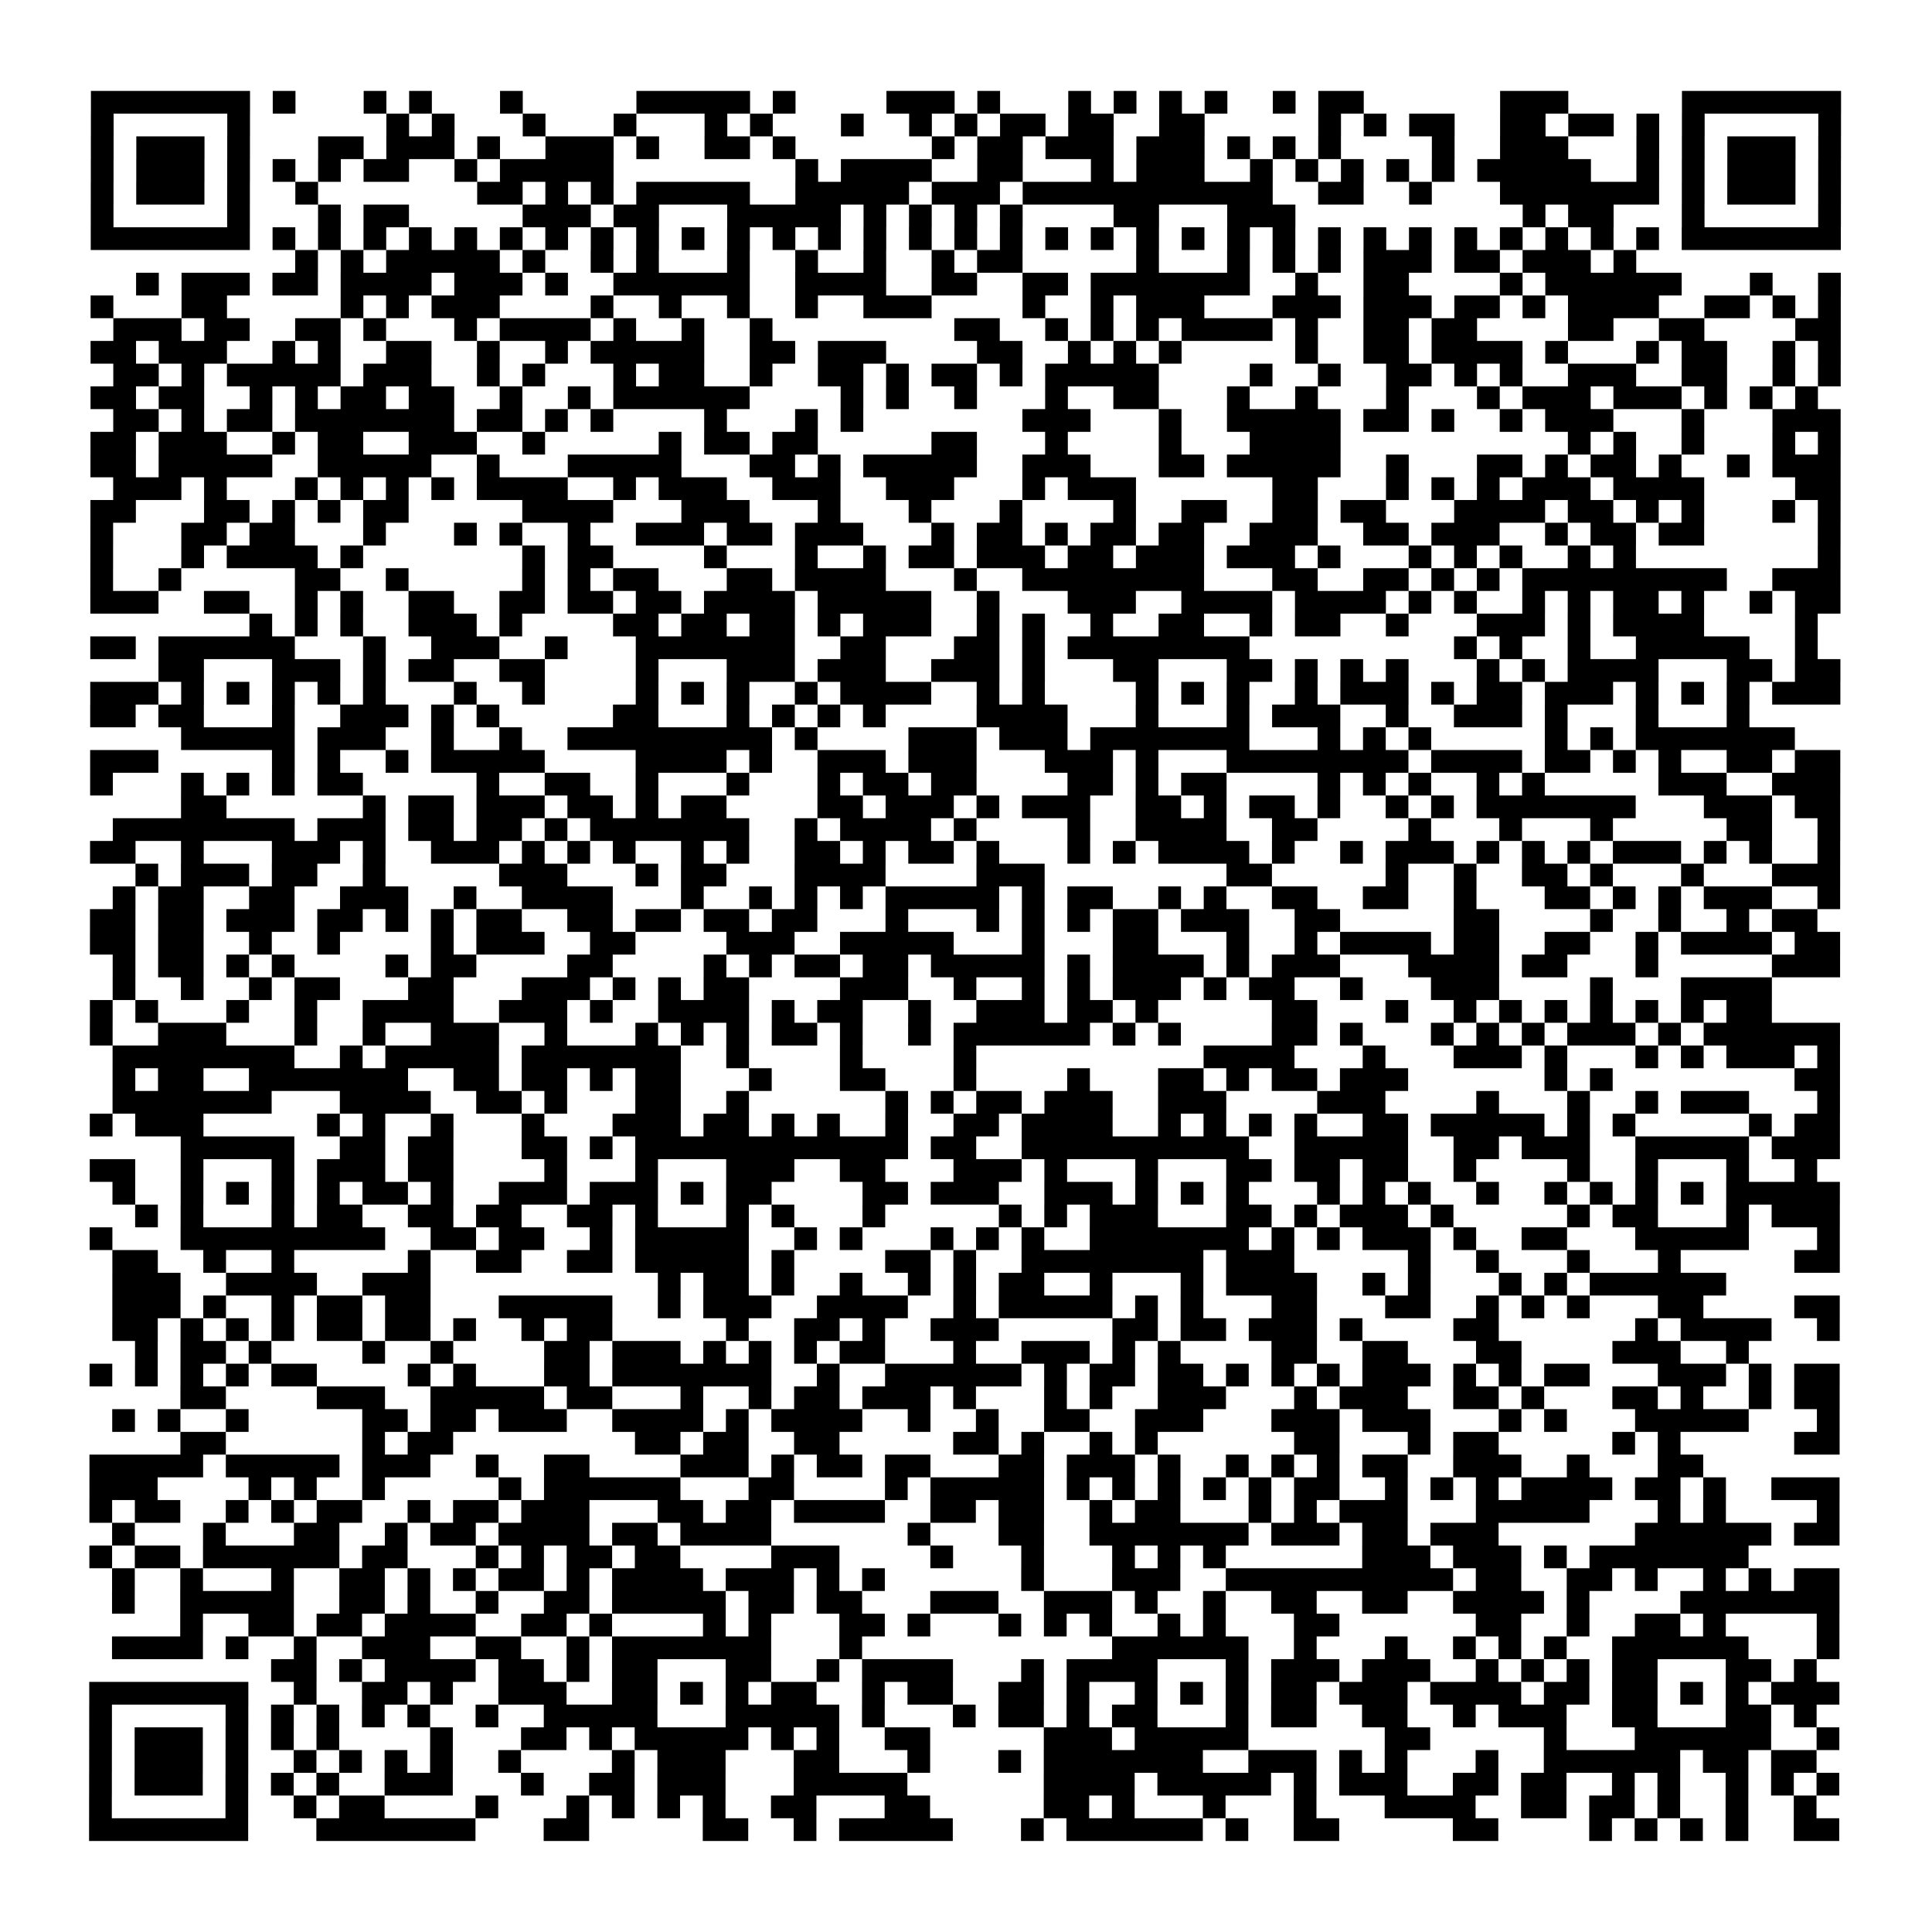 <?xml version="1.0" encoding="UTF-8"?>
<svg xmlns="http://www.w3.org/2000/svg" height="170" width="170" class="pyqrcode"><path transform="scale(2)" stroke="#000" class="pyqrline" d="M4 4.5h7m1 0h1m3 0h1m1 0h1m3 0h1m5 0h5m1 0h1m4 0h3m1 0h1m3 0h1m1 0h1m1 0h1m1 0h1m2 0h1m1 0h2m6 0h3m5 0h7m-77 1h1m5 0h1m6 0h1m1 0h1m3 0h1m3 0h1m3 0h1m1 0h1m3 0h1m2 0h1m1 0h1m1 0h2m1 0h2m2 0h2m5 0h1m1 0h1m1 0h2m2 0h2m1 0h2m1 0h1m1 0h1m5 0h1m-77 1h1m1 0h3m1 0h1m3 0h2m1 0h3m1 0h1m2 0h3m1 0h1m2 0h2m1 0h1m6 0h1m1 0h2m1 0h3m1 0h3m1 0h1m1 0h1m1 0h1m4 0h1m2 0h3m3 0h1m1 0h1m1 0h3m1 0h1m-77 1h1m1 0h3m1 0h1m1 0h1m1 0h1m1 0h2m2 0h1m1 0h5m8 0h1m1 0h4m2 0h2m3 0h1m1 0h3m2 0h1m1 0h1m1 0h1m1 0h1m1 0h1m1 0h5m2 0h1m1 0h1m1 0h3m1 0h1m-77 1h1m1 0h3m1 0h1m2 0h1m7 0h2m1 0h1m1 0h1m1 0h5m2 0h5m1 0h3m1 0h11m2 0h2m2 0h1m3 0h7m1 0h1m1 0h3m1 0h1m-77 1h1m5 0h1m3 0h1m1 0h2m5 0h3m1 0h2m3 0h5m1 0h1m1 0h1m1 0h1m1 0h1m4 0h2m3 0h3m10 0h1m1 0h2m3 0h1m5 0h1m-77 1h7m1 0h1m1 0h1m1 0h1m1 0h1m1 0h1m1 0h1m1 0h1m1 0h1m1 0h1m1 0h1m1 0h1m1 0h1m1 0h1m1 0h1m1 0h1m1 0h1m1 0h1m1 0h1m1 0h1m1 0h1m1 0h1m1 0h1m1 0h1m1 0h1m1 0h1m1 0h1m1 0h1m1 0h1m1 0h1m1 0h1m1 0h1m1 0h7m-68 1h1m1 0h1m1 0h5m1 0h1m2 0h1m1 0h1m3 0h1m2 0h1m2 0h1m2 0h1m1 0h2m5 0h1m3 0h1m1 0h1m1 0h1m1 0h3m1 0h2m1 0h3m1 0h1m-66 1h1m1 0h3m1 0h2m1 0h4m1 0h3m1 0h1m2 0h6m2 0h4m2 0h2m2 0h2m1 0h7m2 0h1m2 0h2m4 0h1m1 0h6m3 0h1m2 0h1m-77 1h1m3 0h2m5 0h1m1 0h1m1 0h3m4 0h1m2 0h1m2 0h1m2 0h1m2 0h3m4 0h1m2 0h1m1 0h3m3 0h3m1 0h3m1 0h2m1 0h1m1 0h4m2 0h2m1 0h1m1 0h1m-76 1h3m1 0h2m2 0h2m1 0h1m3 0h1m1 0h4m1 0h1m2 0h1m2 0h1m8 0h2m2 0h1m1 0h1m1 0h1m1 0h4m1 0h1m2 0h2m1 0h2m4 0h2m2 0h2m4 0h2m-77 1h2m1 0h3m2 0h1m1 0h1m2 0h2m2 0h1m2 0h1m1 0h5m2 0h2m1 0h3m4 0h2m2 0h1m1 0h1m1 0h1m5 0h1m2 0h2m1 0h4m1 0h1m3 0h1m1 0h2m2 0h1m1 0h1m-76 1h2m1 0h1m1 0h5m1 0h3m2 0h1m1 0h1m3 0h1m1 0h2m2 0h1m2 0h2m1 0h1m1 0h2m1 0h1m1 0h5m4 0h1m2 0h1m2 0h2m1 0h1m1 0h1m2 0h3m2 0h2m2 0h1m1 0h1m-77 1h2m1 0h2m2 0h1m1 0h1m1 0h2m1 0h2m2 0h1m2 0h1m1 0h6m4 0h1m1 0h1m2 0h1m3 0h1m2 0h2m3 0h1m2 0h1m3 0h1m3 0h1m1 0h3m1 0h3m1 0h1m1 0h1m1 0h1m-75 1h2m1 0h1m1 0h2m1 0h7m1 0h2m1 0h1m1 0h1m4 0h1m3 0h1m1 0h1m7 0h3m3 0h1m2 0h5m1 0h2m1 0h1m2 0h1m1 0h3m3 0h1m3 0h3m-77 1h2m1 0h3m2 0h1m1 0h2m2 0h3m2 0h1m5 0h1m1 0h2m1 0h2m5 0h2m3 0h1m4 0h1m3 0h4m10 0h1m1 0h1m2 0h1m3 0h1m1 0h1m-77 1h2m1 0h5m2 0h5m2 0h1m3 0h5m3 0h2m1 0h1m1 0h5m2 0h3m3 0h2m1 0h5m2 0h1m3 0h2m1 0h1m1 0h2m1 0h1m2 0h1m1 0h3m-76 1h3m1 0h1m3 0h1m1 0h1m1 0h1m1 0h1m1 0h4m2 0h1m1 0h3m2 0h3m2 0h3m3 0h1m1 0h3m6 0h2m3 0h1m1 0h1m1 0h1m1 0h3m1 0h4m4 0h2m-77 1h2m3 0h2m1 0h1m1 0h1m1 0h2m5 0h4m3 0h3m3 0h1m3 0h1m3 0h1m4 0h1m2 0h2m2 0h2m1 0h2m3 0h4m1 0h2m1 0h1m1 0h1m3 0h1m1 0h1m-77 1h1m3 0h2m1 0h2m3 0h1m3 0h1m1 0h1m2 0h1m2 0h3m1 0h2m1 0h3m3 0h1m1 0h2m1 0h1m1 0h2m1 0h2m2 0h3m2 0h2m1 0h3m2 0h1m1 0h2m1 0h2m5 0h1m-77 1h1m3 0h1m1 0h4m1 0h1m7 0h1m1 0h2m4 0h1m3 0h1m2 0h1m1 0h2m1 0h3m1 0h2m1 0h3m1 0h3m1 0h1m3 0h1m1 0h1m1 0h1m2 0h1m1 0h1m8 0h1m-77 1h1m2 0h1m5 0h2m2 0h1m5 0h1m1 0h1m1 0h2m3 0h2m1 0h4m3 0h1m2 0h8m3 0h2m2 0h2m1 0h1m1 0h1m1 0h9m2 0h3m-77 1h3m2 0h2m2 0h1m1 0h1m2 0h2m2 0h2m1 0h2m1 0h2m1 0h4m1 0h5m2 0h1m3 0h3m2 0h4m1 0h4m1 0h1m1 0h1m2 0h1m1 0h1m1 0h2m1 0h1m2 0h1m1 0h2m-70 1h1m1 0h1m1 0h1m2 0h3m1 0h1m4 0h2m1 0h2m1 0h2m1 0h1m1 0h3m2 0h1m1 0h1m2 0h1m2 0h2m2 0h1m1 0h2m2 0h1m3 0h3m1 0h1m1 0h4m4 0h1m-76 1h2m1 0h6m3 0h1m2 0h3m2 0h1m3 0h7m2 0h2m3 0h2m1 0h1m1 0h8m9 0h1m1 0h1m2 0h1m2 0h5m2 0h1m-73 1h2m3 0h3m1 0h1m1 0h2m2 0h2m4 0h1m3 0h3m1 0h3m2 0h3m1 0h1m3 0h2m3 0h2m1 0h1m1 0h1m1 0h1m3 0h1m1 0h1m1 0h4m3 0h2m1 0h2m-77 1h3m1 0h1m1 0h1m1 0h1m1 0h1m1 0h1m3 0h1m2 0h1m4 0h1m1 0h1m1 0h1m2 0h1m1 0h4m2 0h1m1 0h1m4 0h1m1 0h1m1 0h1m2 0h1m1 0h3m1 0h1m1 0h2m1 0h3m1 0h1m1 0h1m1 0h1m1 0h3m-77 1h2m1 0h2m3 0h1m2 0h3m1 0h1m1 0h1m5 0h2m3 0h1m1 0h1m1 0h1m1 0h1m4 0h4m3 0h1m3 0h1m1 0h3m2 0h1m2 0h3m1 0h1m3 0h1m3 0h1m-69 1h5m1 0h3m2 0h1m2 0h1m2 0h9m1 0h1m4 0h3m1 0h3m1 0h7m3 0h1m1 0h1m1 0h1m5 0h1m1 0h1m1 0h7m-75 1h3m5 0h1m1 0h1m2 0h1m1 0h5m4 0h4m1 0h1m2 0h3m1 0h3m3 0h3m1 0h1m3 0h8m1 0h4m1 0h2m1 0h1m1 0h1m2 0h2m1 0h2m-77 1h1m3 0h1m1 0h1m1 0h1m1 0h2m5 0h1m2 0h2m2 0h1m3 0h1m3 0h1m1 0h2m1 0h2m4 0h2m1 0h1m1 0h2m4 0h1m1 0h1m1 0h1m2 0h1m1 0h1m5 0h3m2 0h3m-73 1h2m6 0h1m1 0h2m1 0h3m1 0h2m1 0h1m1 0h2m4 0h2m1 0h3m1 0h1m1 0h3m2 0h2m1 0h1m1 0h2m1 0h1m2 0h1m1 0h1m1 0h7m3 0h3m1 0h2m-76 1h8m1 0h3m1 0h2m1 0h2m1 0h1m1 0h7m2 0h1m1 0h4m1 0h1m4 0h1m2 0h4m2 0h2m4 0h1m3 0h1m3 0h1m5 0h2m2 0h1m-77 1h2m2 0h1m3 0h3m1 0h1m2 0h3m1 0h1m1 0h1m1 0h1m2 0h1m1 0h1m2 0h2m1 0h1m1 0h2m1 0h1m3 0h1m1 0h1m1 0h4m1 0h1m2 0h1m1 0h3m1 0h1m1 0h1m1 0h1m1 0h3m1 0h1m1 0h1m2 0h1m-75 1h1m1 0h3m1 0h2m2 0h1m5 0h3m3 0h1m1 0h2m3 0h4m4 0h3m8 0h2m5 0h1m2 0h1m2 0h2m1 0h1m3 0h1m3 0h3m-76 1h1m1 0h2m2 0h2m2 0h3m2 0h1m2 0h4m3 0h1m2 0h1m1 0h1m1 0h1m1 0h5m1 0h1m1 0h2m2 0h1m1 0h1m2 0h2m2 0h2m2 0h1m3 0h2m1 0h1m1 0h1m1 0h3m2 0h1m-77 1h2m1 0h2m1 0h3m1 0h2m1 0h1m1 0h1m1 0h2m2 0h2m1 0h2m1 0h2m1 0h2m3 0h1m3 0h1m1 0h1m1 0h1m1 0h2m1 0h3m2 0h2m5 0h2m4 0h1m2 0h1m2 0h1m1 0h2m-76 1h2m1 0h2m2 0h1m2 0h1m4 0h1m1 0h3m2 0h2m4 0h3m2 0h5m3 0h1m3 0h2m3 0h1m2 0h1m1 0h4m1 0h2m2 0h2m2 0h1m1 0h4m1 0h2m-76 1h1m1 0h2m1 0h1m1 0h1m4 0h1m1 0h2m4 0h2m4 0h1m1 0h1m1 0h2m1 0h2m1 0h5m1 0h1m1 0h4m1 0h1m1 0h3m3 0h4m1 0h2m3 0h1m5 0h3m-76 1h1m2 0h1m2 0h1m1 0h2m3 0h2m3 0h3m1 0h1m1 0h1m1 0h2m4 0h3m2 0h1m2 0h1m1 0h1m1 0h3m1 0h1m1 0h2m2 0h1m3 0h3m4 0h1m3 0h4m-74 1h1m1 0h1m3 0h1m2 0h1m2 0h4m2 0h3m1 0h1m2 0h4m1 0h1m1 0h2m2 0h1m2 0h3m1 0h2m1 0h1m5 0h2m3 0h1m2 0h1m1 0h1m1 0h1m1 0h1m1 0h1m1 0h1m1 0h2m-74 1h1m2 0h3m3 0h1m2 0h1m2 0h3m2 0h1m3 0h1m1 0h1m1 0h1m1 0h2m1 0h1m2 0h1m1 0h6m1 0h1m1 0h1m4 0h2m1 0h1m3 0h1m1 0h1m1 0h1m1 0h3m1 0h1m1 0h6m-76 1h8m2 0h1m1 0h5m1 0h7m2 0h1m4 0h1m4 0h1m10 0h4m3 0h1m3 0h3m1 0h1m3 0h1m1 0h1m1 0h3m1 0h1m-76 1h1m1 0h2m2 0h7m2 0h2m1 0h2m1 0h1m1 0h2m3 0h1m3 0h2m3 0h1m4 0h1m3 0h2m1 0h1m1 0h2m1 0h3m6 0h1m1 0h1m8 0h2m-76 1h7m3 0h4m2 0h2m1 0h1m3 0h2m2 0h1m6 0h1m1 0h1m1 0h2m1 0h3m2 0h3m4 0h3m4 0h1m3 0h1m2 0h1m1 0h3m3 0h1m-77 1h1m1 0h3m5 0h1m1 0h1m2 0h1m3 0h1m3 0h3m1 0h2m1 0h1m1 0h1m2 0h1m2 0h2m1 0h4m2 0h1m1 0h1m1 0h1m1 0h1m2 0h2m1 0h5m1 0h1m1 0h1m5 0h1m1 0h2m-73 1h5m2 0h2m1 0h2m3 0h2m1 0h1m1 0h12m1 0h2m2 0h10m2 0h5m2 0h2m1 0h3m2 0h5m1 0h3m-77 1h2m2 0h1m3 0h1m1 0h3m1 0h2m4 0h1m3 0h1m3 0h3m2 0h2m3 0h3m1 0h1m3 0h1m3 0h2m1 0h2m1 0h2m2 0h1m4 0h1m2 0h1m3 0h1m2 0h1m-75 1h1m2 0h1m1 0h1m1 0h1m1 0h1m1 0h2m1 0h1m2 0h3m1 0h3m1 0h1m1 0h2m4 0h2m1 0h3m2 0h3m1 0h1m1 0h1m1 0h1m3 0h1m1 0h1m1 0h1m2 0h1m2 0h1m1 0h1m1 0h1m1 0h1m1 0h5m-75 1h1m1 0h1m3 0h1m1 0h2m2 0h2m1 0h2m2 0h2m1 0h1m3 0h1m1 0h1m3 0h1m5 0h1m1 0h1m1 0h3m3 0h2m1 0h1m1 0h3m1 0h1m5 0h1m1 0h2m3 0h1m1 0h3m-77 1h1m3 0h9m2 0h2m1 0h2m2 0h1m1 0h5m2 0h1m1 0h1m3 0h1m1 0h1m1 0h1m2 0h7m1 0h1m1 0h1m1 0h3m1 0h1m2 0h2m3 0h5m3 0h1m-76 1h2m2 0h1m2 0h1m5 0h1m2 0h2m2 0h2m1 0h5m1 0h1m4 0h2m1 0h1m2 0h8m1 0h3m5 0h1m2 0h1m3 0h1m3 0h1m5 0h2m-76 1h3m2 0h4m2 0h3m10 0h1m1 0h2m1 0h1m2 0h1m2 0h1m1 0h1m1 0h2m2 0h1m3 0h1m1 0h4m2 0h1m1 0h1m3 0h1m1 0h1m1 0h6m-71 1h3m1 0h1m2 0h1m1 0h2m1 0h2m3 0h5m2 0h1m1 0h3m2 0h4m2 0h1m1 0h5m1 0h1m1 0h1m3 0h2m3 0h2m2 0h1m1 0h1m1 0h1m3 0h2m4 0h2m-76 1h2m1 0h1m1 0h1m1 0h1m1 0h2m1 0h2m1 0h1m2 0h1m1 0h2m5 0h1m2 0h2m1 0h1m2 0h3m5 0h2m1 0h2m1 0h3m1 0h1m4 0h2m6 0h1m1 0h4m2 0h1m-75 1h1m1 0h2m1 0h1m4 0h1m2 0h1m4 0h2m1 0h3m1 0h1m1 0h1m1 0h1m1 0h2m3 0h1m2 0h3m1 0h1m1 0h1m4 0h2m2 0h2m3 0h2m4 0h3m2 0h1m-73 1h1m1 0h1m1 0h1m1 0h1m1 0h2m4 0h1m1 0h1m3 0h2m1 0h7m2 0h1m2 0h6m1 0h1m1 0h2m1 0h2m1 0h1m1 0h1m1 0h1m1 0h3m1 0h1m1 0h1m1 0h2m3 0h3m1 0h1m1 0h2m-73 1h2m4 0h3m2 0h5m1 0h2m3 0h1m2 0h1m1 0h2m1 0h3m1 0h1m3 0h1m1 0h1m2 0h3m3 0h1m1 0h3m2 0h2m1 0h1m3 0h2m1 0h1m2 0h1m1 0h2m-76 1h1m1 0h1m2 0h1m5 0h2m1 0h2m1 0h3m2 0h4m1 0h1m1 0h4m2 0h1m2 0h1m2 0h2m2 0h3m3 0h3m1 0h3m3 0h1m1 0h1m3 0h5m3 0h1m-73 1h2m6 0h1m1 0h2m8 0h2m1 0h2m2 0h2m5 0h2m1 0h1m2 0h1m1 0h1m6 0h2m3 0h1m1 0h2m5 0h1m1 0h1m5 0h2m-77 1h5m1 0h5m1 0h3m2 0h1m2 0h2m4 0h3m1 0h1m1 0h2m1 0h2m3 0h2m1 0h3m1 0h1m2 0h1m1 0h1m1 0h1m1 0h2m2 0h3m2 0h1m3 0h2m-71 1h3m4 0h1m1 0h1m2 0h1m5 0h1m1 0h6m3 0h2m4 0h1m1 0h5m1 0h1m1 0h1m1 0h1m1 0h1m1 0h1m1 0h2m2 0h1m1 0h1m1 0h1m1 0h4m1 0h2m1 0h1m2 0h3m-77 1h1m1 0h2m2 0h1m1 0h1m1 0h2m2 0h1m1 0h2m1 0h3m3 0h2m1 0h2m1 0h4m2 0h2m1 0h2m2 0h1m1 0h2m3 0h1m1 0h1m1 0h3m3 0h5m3 0h1m1 0h1m4 0h1m-76 1h1m3 0h1m3 0h2m2 0h1m1 0h2m1 0h4m1 0h2m1 0h4m6 0h1m3 0h2m2 0h7m1 0h3m1 0h2m1 0h3m6 0h6m1 0h2m-77 1h1m1 0h2m1 0h6m1 0h2m3 0h1m1 0h1m1 0h2m1 0h2m4 0h3m4 0h1m3 0h1m3 0h1m1 0h1m1 0h1m6 0h3m1 0h3m1 0h1m1 0h7m-72 1h1m2 0h1m3 0h1m2 0h2m1 0h1m1 0h1m1 0h2m1 0h1m1 0h4m1 0h3m1 0h1m1 0h1m6 0h1m3 0h3m2 0h10m1 0h2m2 0h2m1 0h1m2 0h1m1 0h1m1 0h2m-76 1h1m2 0h5m2 0h2m1 0h1m2 0h1m2 0h2m1 0h5m1 0h2m1 0h2m3 0h3m2 0h3m1 0h1m2 0h1m2 0h2m2 0h2m2 0h4m1 0h1m4 0h7m-73 1h1m2 0h2m1 0h2m1 0h4m2 0h2m1 0h1m4 0h1m1 0h1m3 0h2m1 0h1m3 0h1m1 0h1m1 0h1m2 0h1m1 0h1m3 0h2m6 0h2m2 0h1m2 0h2m1 0h1m4 0h1m-76 1h4m1 0h1m2 0h1m2 0h3m2 0h2m2 0h1m1 0h7m3 0h1m11 0h6m2 0h1m3 0h1m2 0h1m1 0h1m1 0h1m2 0h6m3 0h1m-69 1h2m1 0h1m1 0h4m1 0h2m1 0h1m1 0h2m3 0h2m2 0h1m1 0h4m3 0h1m1 0h4m3 0h1m1 0h3m1 0h3m2 0h1m1 0h1m1 0h1m1 0h2m3 0h2m1 0h1m-76 1h7m2 0h1m2 0h2m1 0h1m2 0h3m2 0h2m1 0h1m1 0h1m1 0h2m2 0h1m1 0h2m2 0h2m1 0h1m2 0h1m1 0h1m1 0h1m1 0h2m1 0h3m1 0h4m1 0h2m1 0h2m1 0h1m1 0h1m1 0h3m-77 1h1m5 0h1m1 0h1m1 0h1m1 0h1m1 0h1m2 0h1m2 0h5m3 0h5m1 0h1m3 0h1m1 0h2m1 0h1m1 0h2m3 0h1m1 0h2m2 0h2m2 0h1m1 0h3m2 0h2m3 0h2m1 0h1m-76 1h1m1 0h3m1 0h1m1 0h1m1 0h1m4 0h1m3 0h2m1 0h1m1 0h5m1 0h1m1 0h1m2 0h2m5 0h3m1 0h5m6 0h2m5 0h1m3 0h6m2 0h1m-77 1h1m1 0h3m1 0h1m2 0h1m1 0h1m1 0h1m1 0h1m2 0h1m4 0h1m1 0h3m3 0h2m3 0h1m3 0h1m1 0h7m2 0h3m1 0h1m1 0h1m3 0h1m2 0h6m1 0h2m1 0h2m-76 1h1m1 0h3m1 0h1m1 0h1m1 0h1m2 0h3m3 0h1m2 0h2m1 0h3m3 0h5m6 0h4m1 0h5m1 0h1m1 0h3m2 0h2m1 0h2m2 0h1m1 0h1m2 0h1m1 0h1m1 0h1m-77 1h1m5 0h1m2 0h1m1 0h2m4 0h1m3 0h1m1 0h1m1 0h1m1 0h1m2 0h2m3 0h2m5 0h2m1 0h1m3 0h1m3 0h1m3 0h4m2 0h2m1 0h2m1 0h1m2 0h1m2 0h1m-76 1h7m3 0h7m3 0h2m5 0h2m2 0h1m1 0h5m3 0h1m1 0h6m1 0h1m2 0h2m5 0h2m4 0h1m1 0h1m1 0h1m1 0h1m2 0h2"/></svg>
